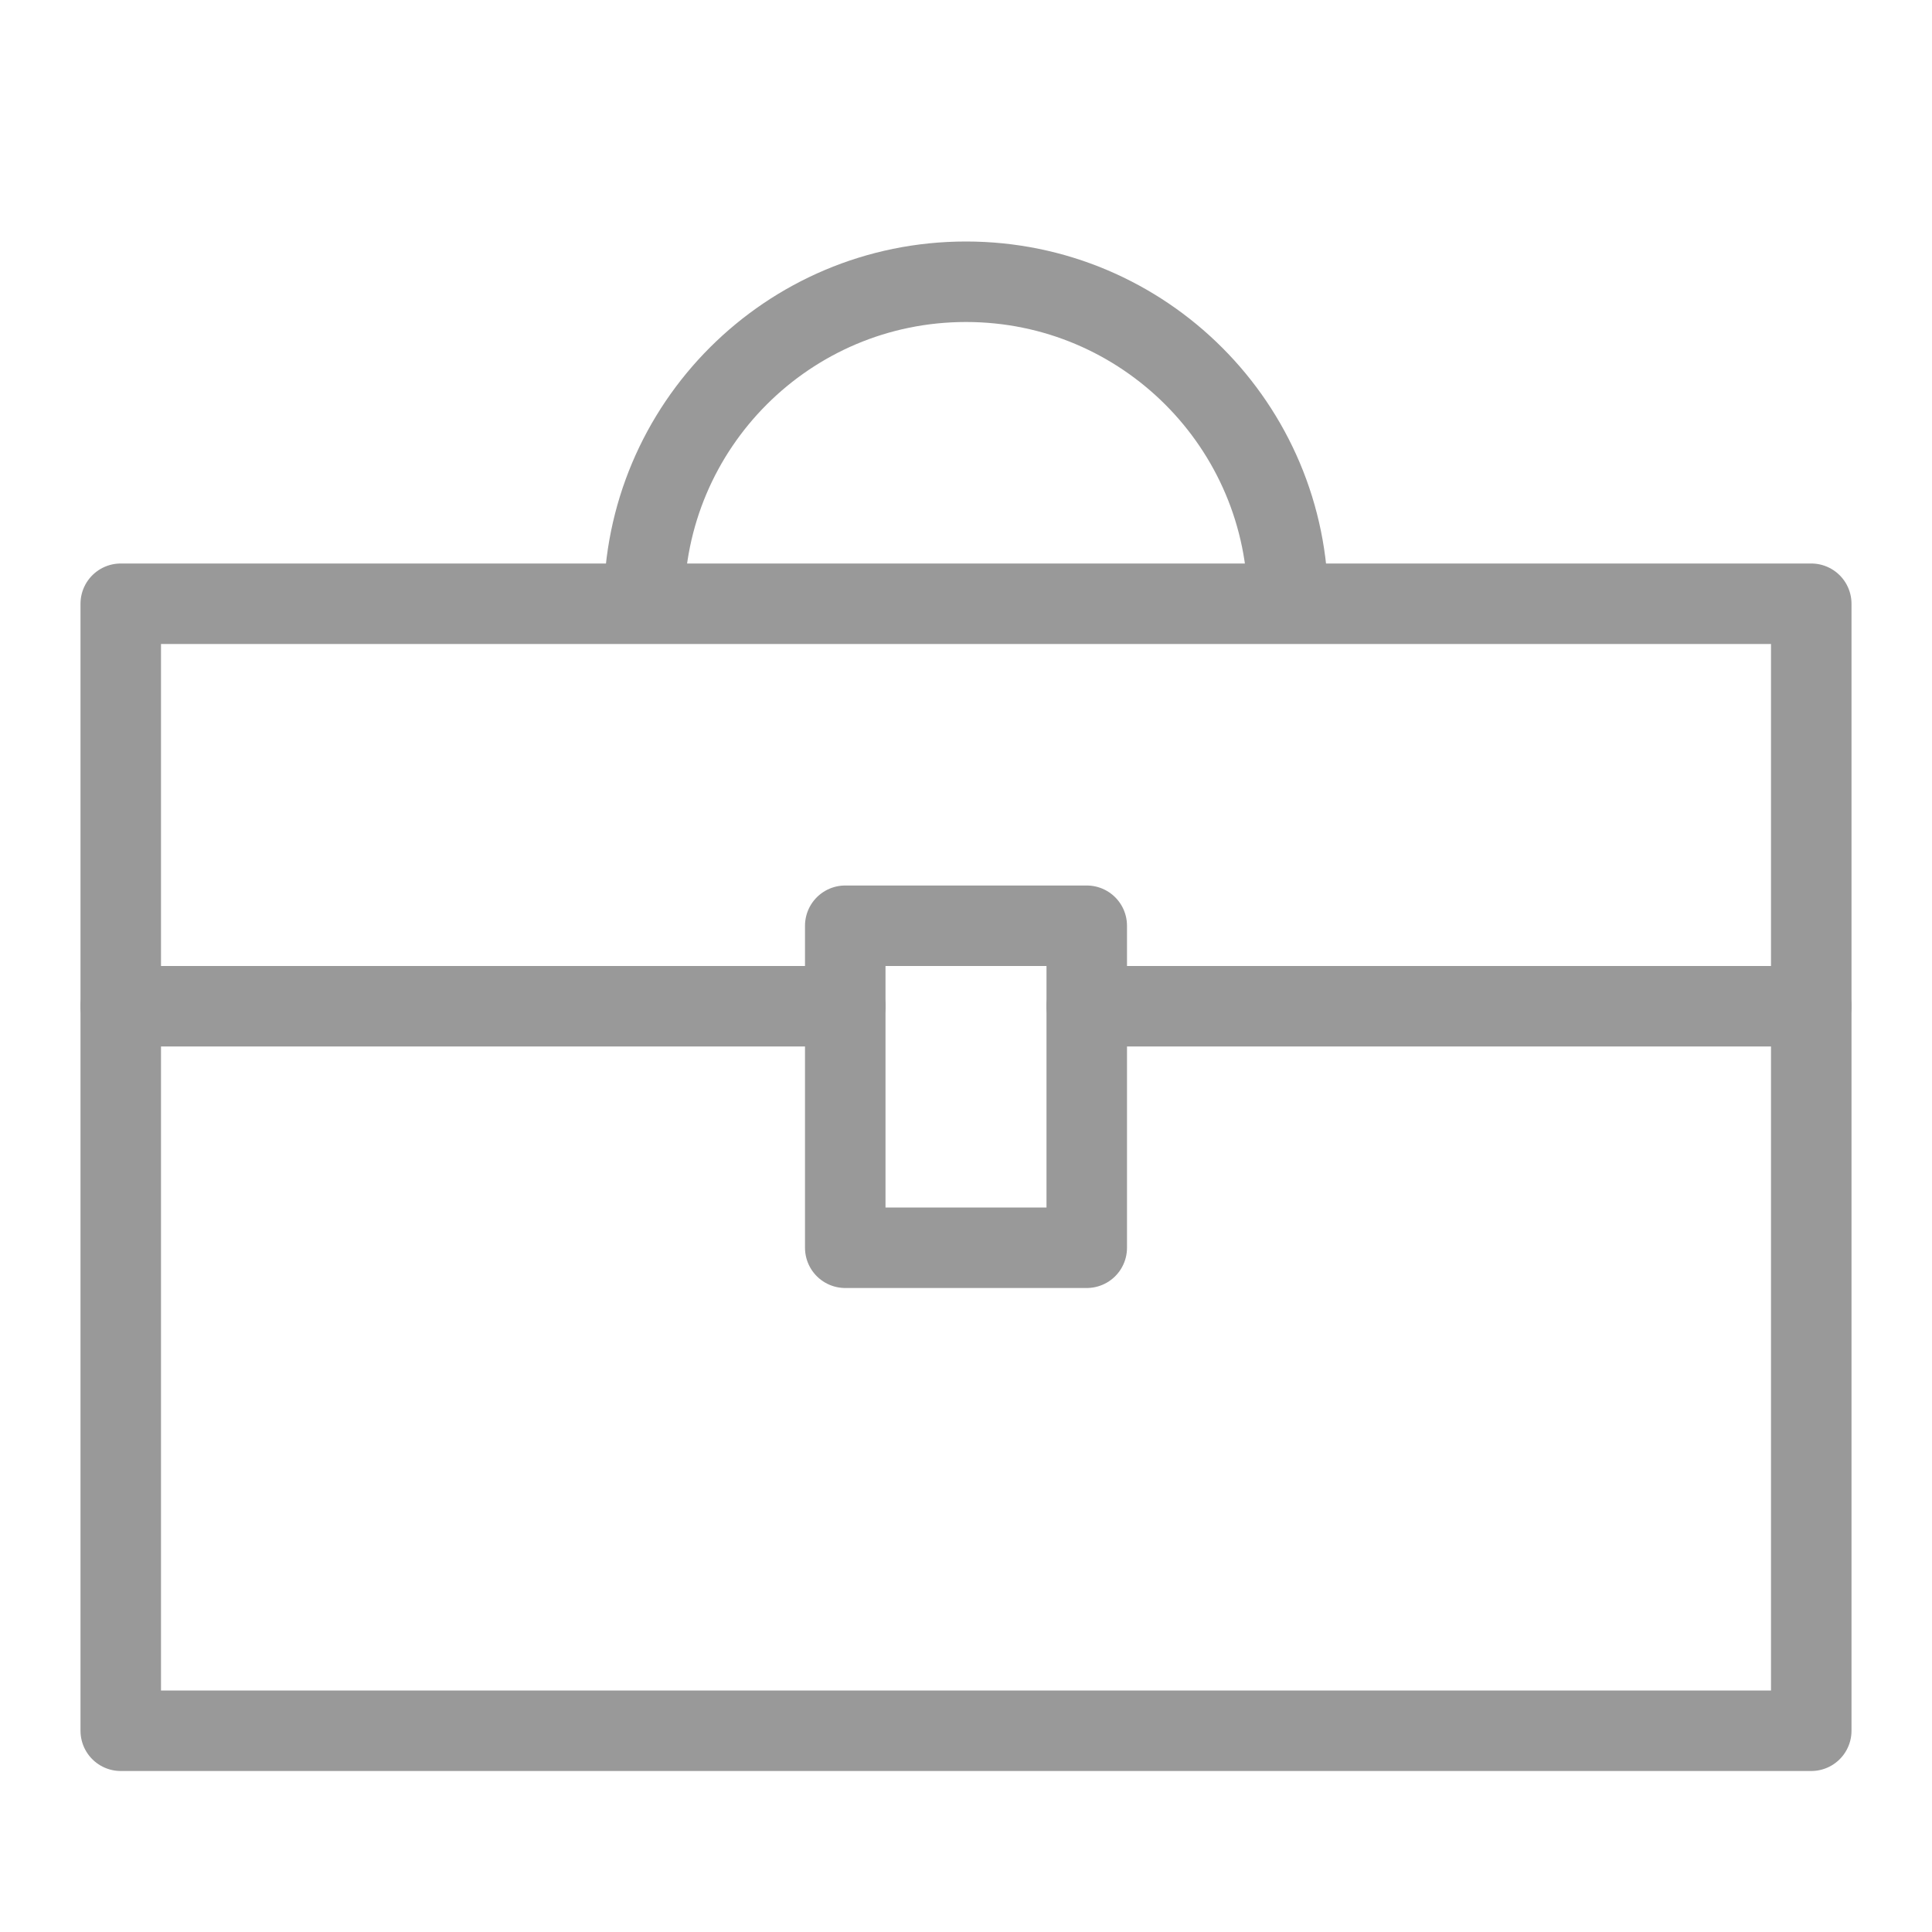 <?xml version="1.0" encoding="utf-8"?>
<!-- Generator: Adobe Illustrator 16.0.3, SVG Export Plug-In . SVG Version: 6.00 Build 0)  -->
<!DOCTYPE svg PUBLIC "-//W3C//DTD SVG 1.1//EN" "http://www.w3.org/Graphics/SVG/1.1/DTD/svg11.dtd">
<svg version="1.1" xmlns="http://www.w3.org/2000/svg" xmlns:xlink="http://www.w3.org/1999/xlink" x="0px" y="0px" width="24px"
	 height="24px" viewBox="0 0 24 24" enable-background="new 0 0 24 24" xml:space="preserve">
<g id="Outline_Icons_1_">
	<g id="Outline_Icons">
		<g>
			
				<line fill="none" stroke="#999" stroke-linecap="round" stroke-linejoin="round" stroke-miterlimit="10" x1="1.5" y1="12.5" x2="10.5" y2="12.5"/>
			
				<line fill="none" stroke="#999" stroke-linecap="round" stroke-linejoin="round" stroke-miterlimit="10" x1="13.5" y1="12.5" x2="22.5" y2="12.5"/>
			<rect x="1.5" y="7.5" fill="none" stroke="#999" stroke-linejoin="round" stroke-miterlimit="10" width="21" height="14"/>
			<rect x="10.5" y="11.5" fill="none" stroke="#999" stroke-linejoin="round" stroke-miterlimit="10" width="3" height="4"/>
			<path fill="none" stroke="#999" stroke-linejoin="round" stroke-miterlimit="10" d="M8,7.5c0-2.209,1.789-4,4-4
				c2.209,0,4,1.791,4,4"/>
		</g>
	</g>
	<g id="New_icons_1_">
	</g>
</g>
<g id="Invisible_Shape">
	<rect fill="none" width="24" height="24"/>
</g>
</svg>
